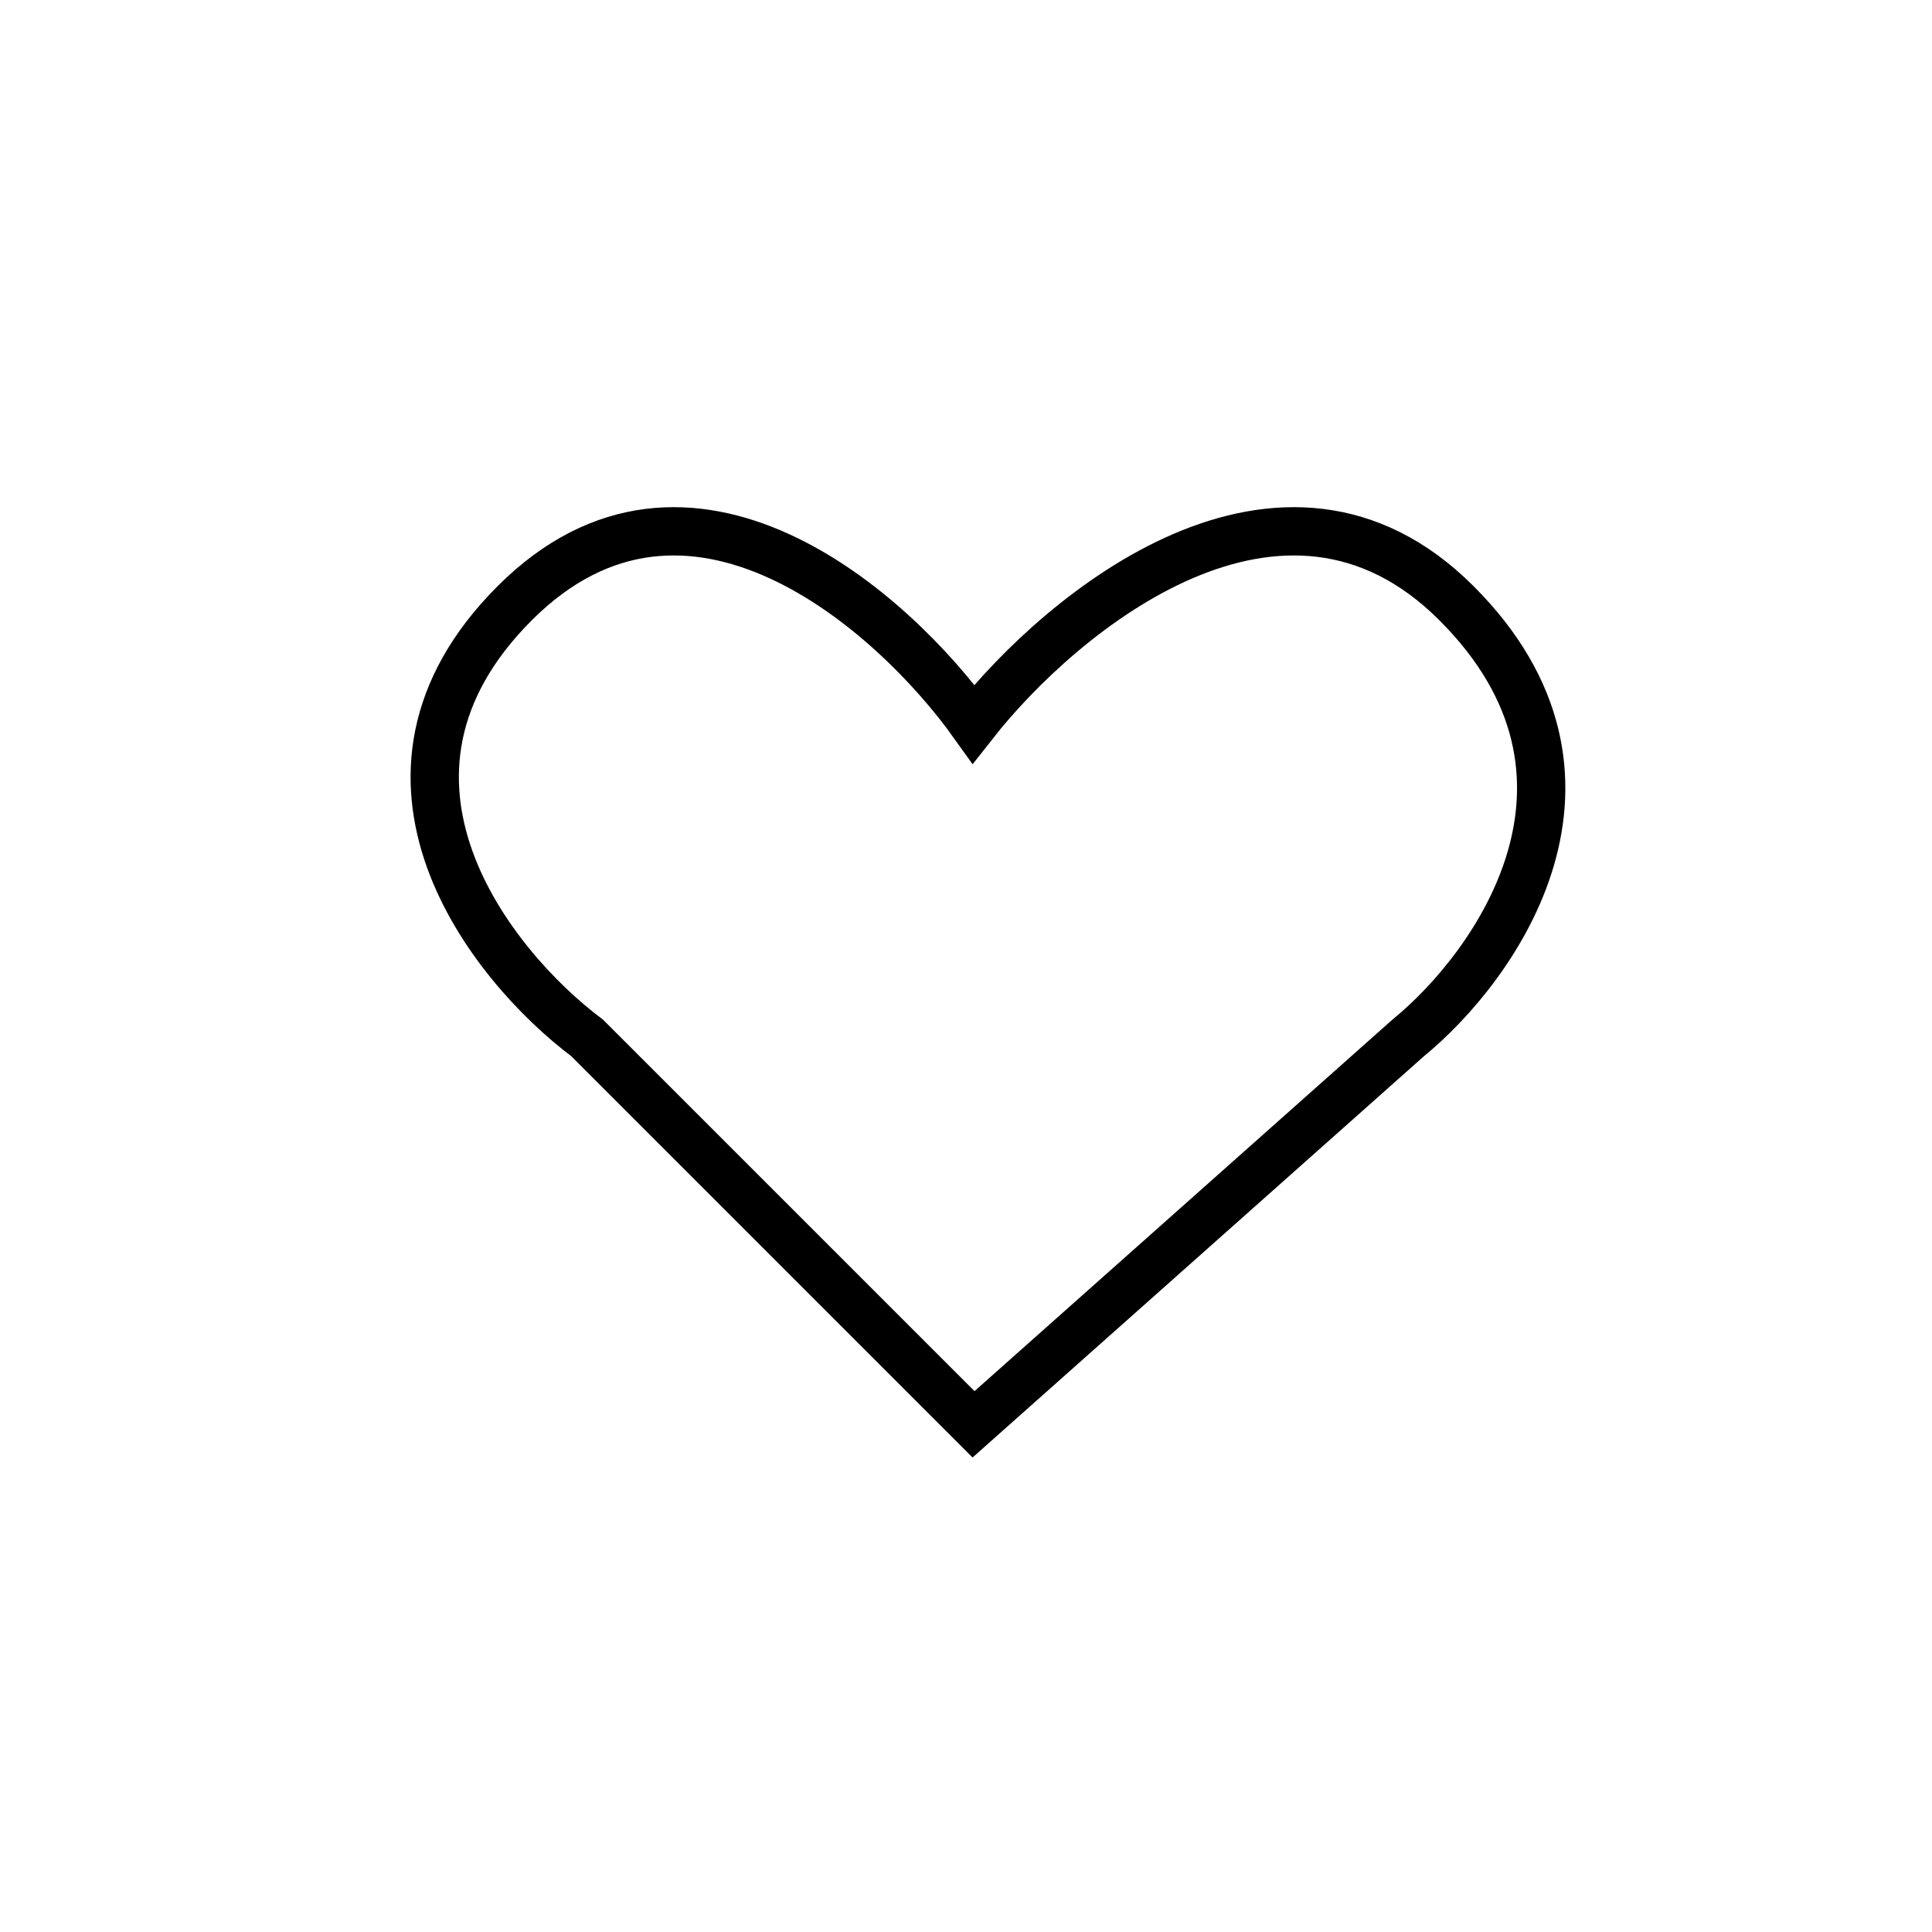 <svg width="40" height="40" viewBox="0 0 40 40" fill="none" xmlns="http://www.w3.org/2000/svg">
<path d="M10.656 12.489C14.256 8.889 18.489 12.655 20.156 14.989C21.989 12.655 26.555 8.889 30.155 12.489C33.755 16.089 30.989 19.989 29.155 21.489L20.156 29.489L12.156 21.489C10.156 19.989 7.056 16.089 10.656 12.489Z" stroke="black"/>
</svg>
